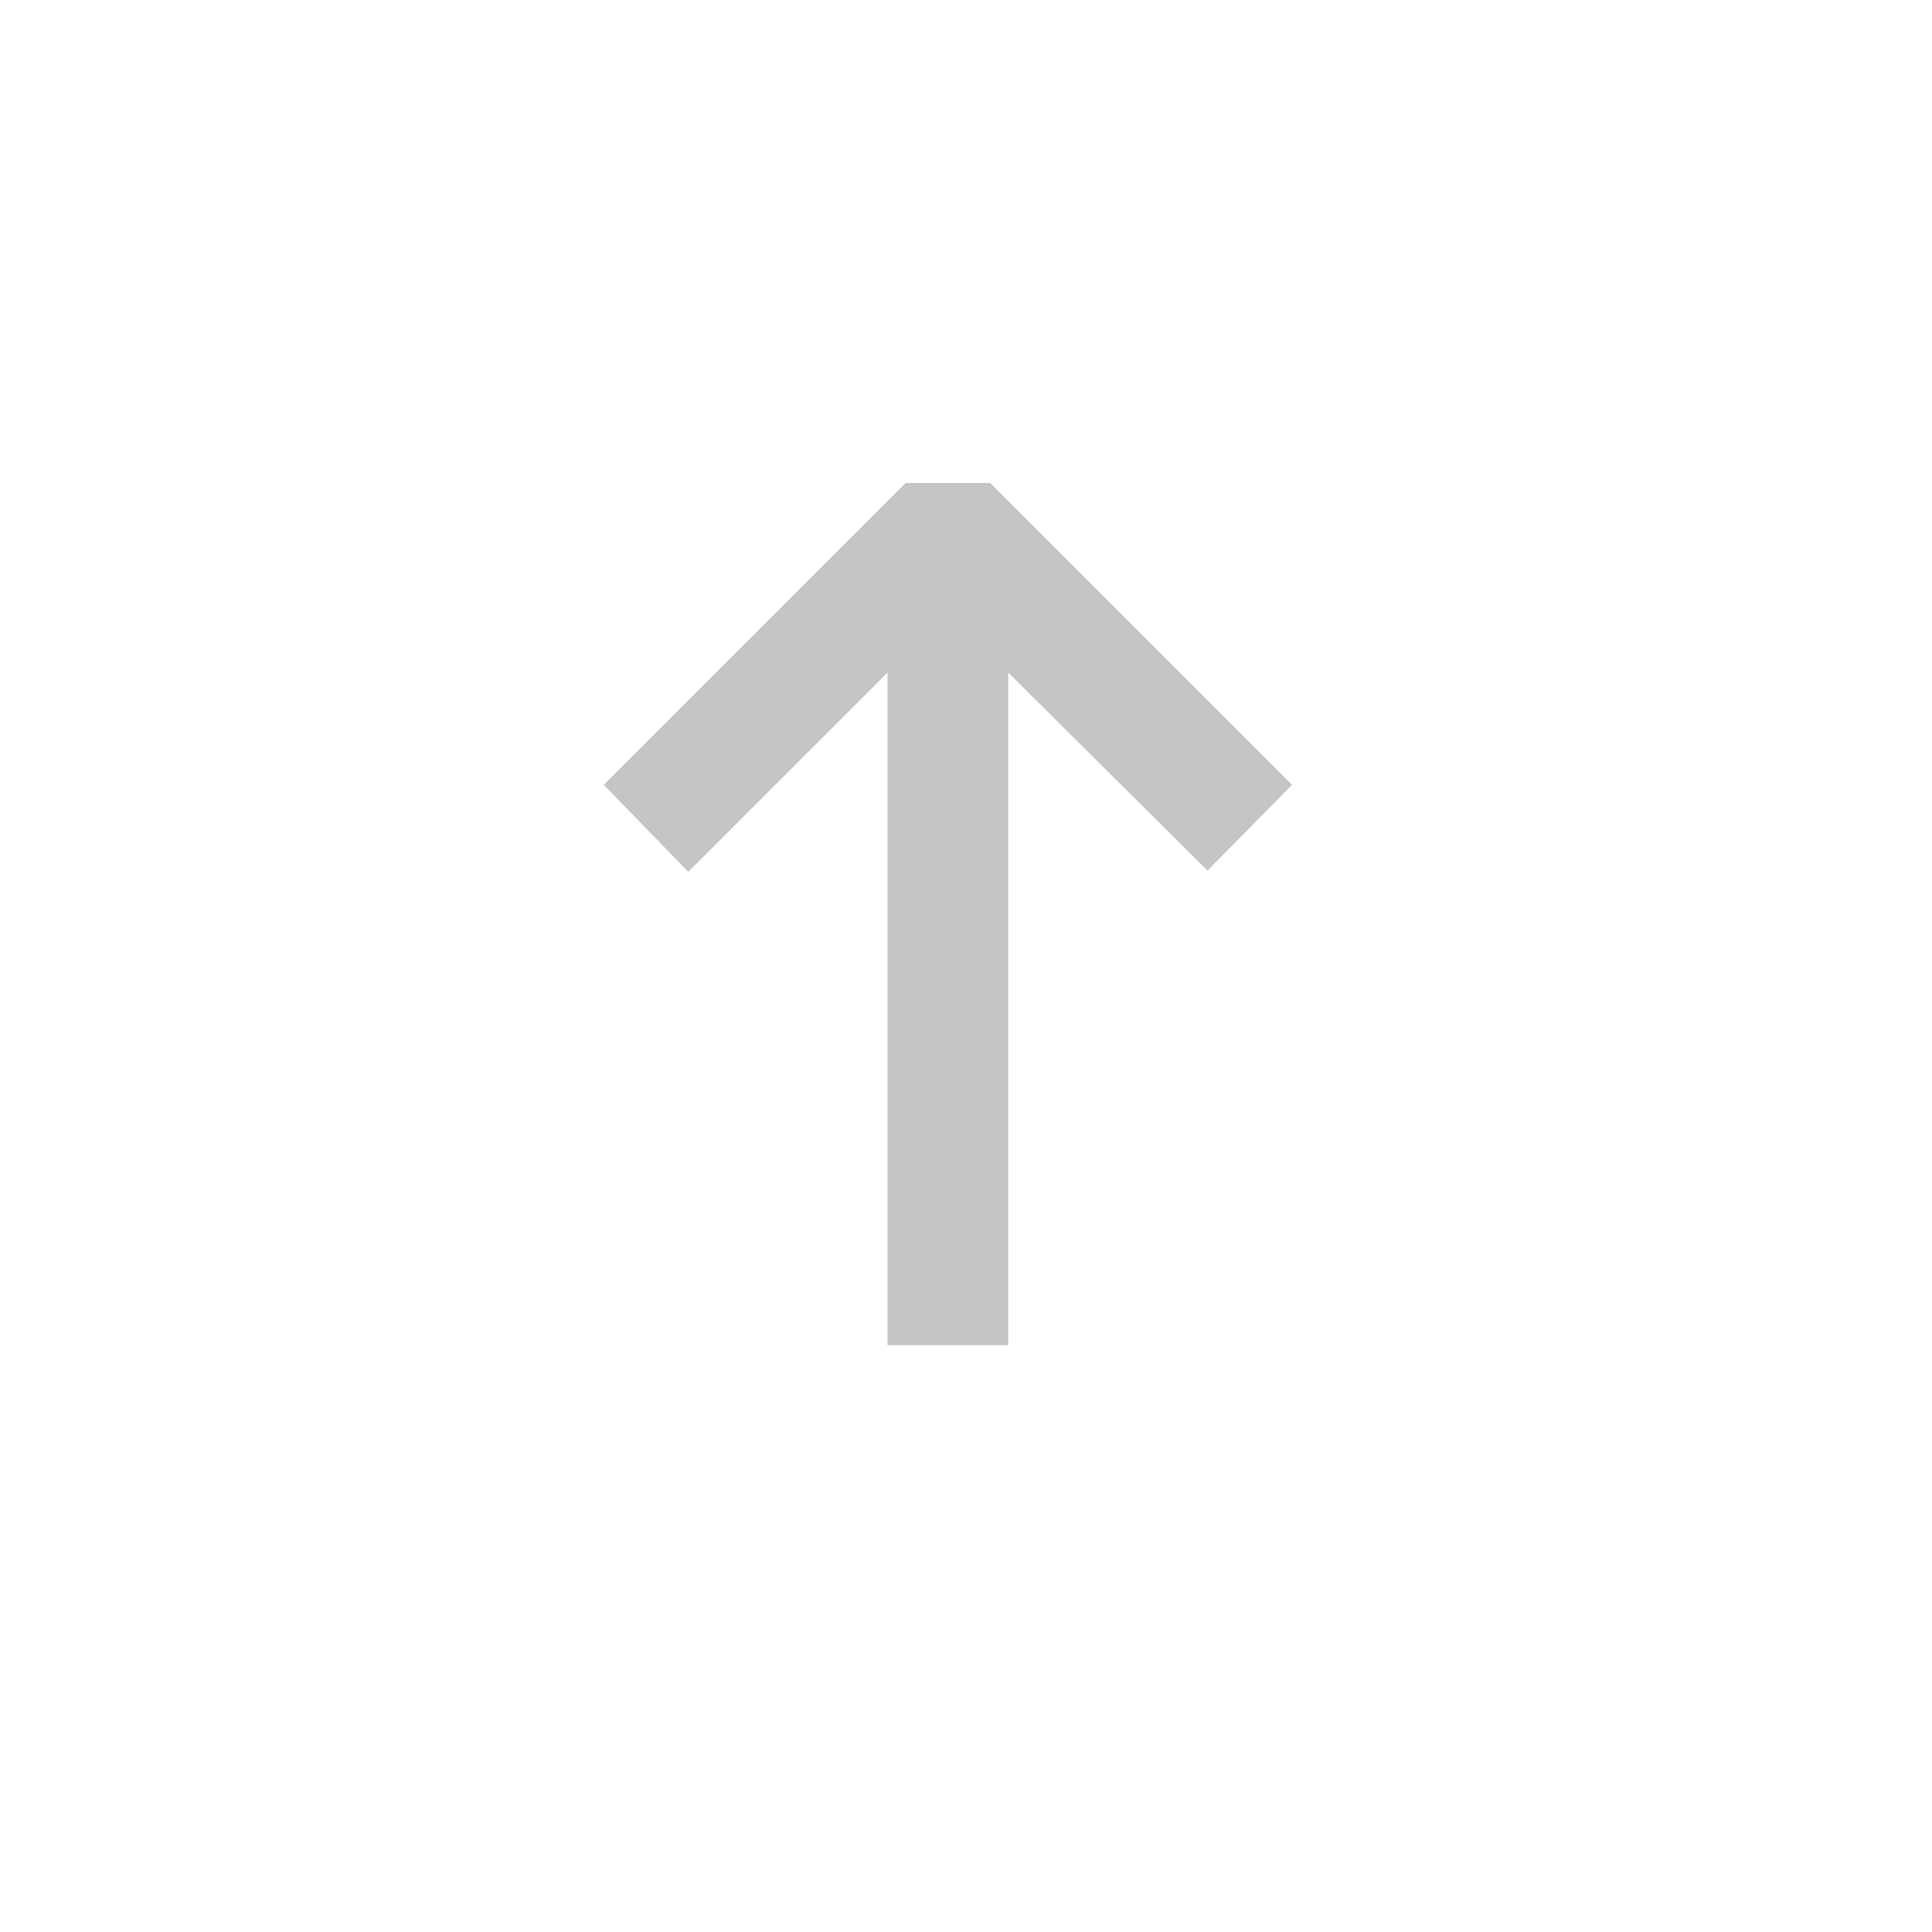 <svg viewBox="0 0 16 16" fill="none" xmlns="http://www.w3.org/2000/svg" height="1em" width="1em">
  <path d="M5 6.5L7.5 4L8.2 4L10.7 6.5L10 7.21L8.35 5.57L8.35 11.14L7.35 11.14L7.35 5.57L5.7 7.22L5 6.5Z" fill="#C5C5C5"/>
</svg>
